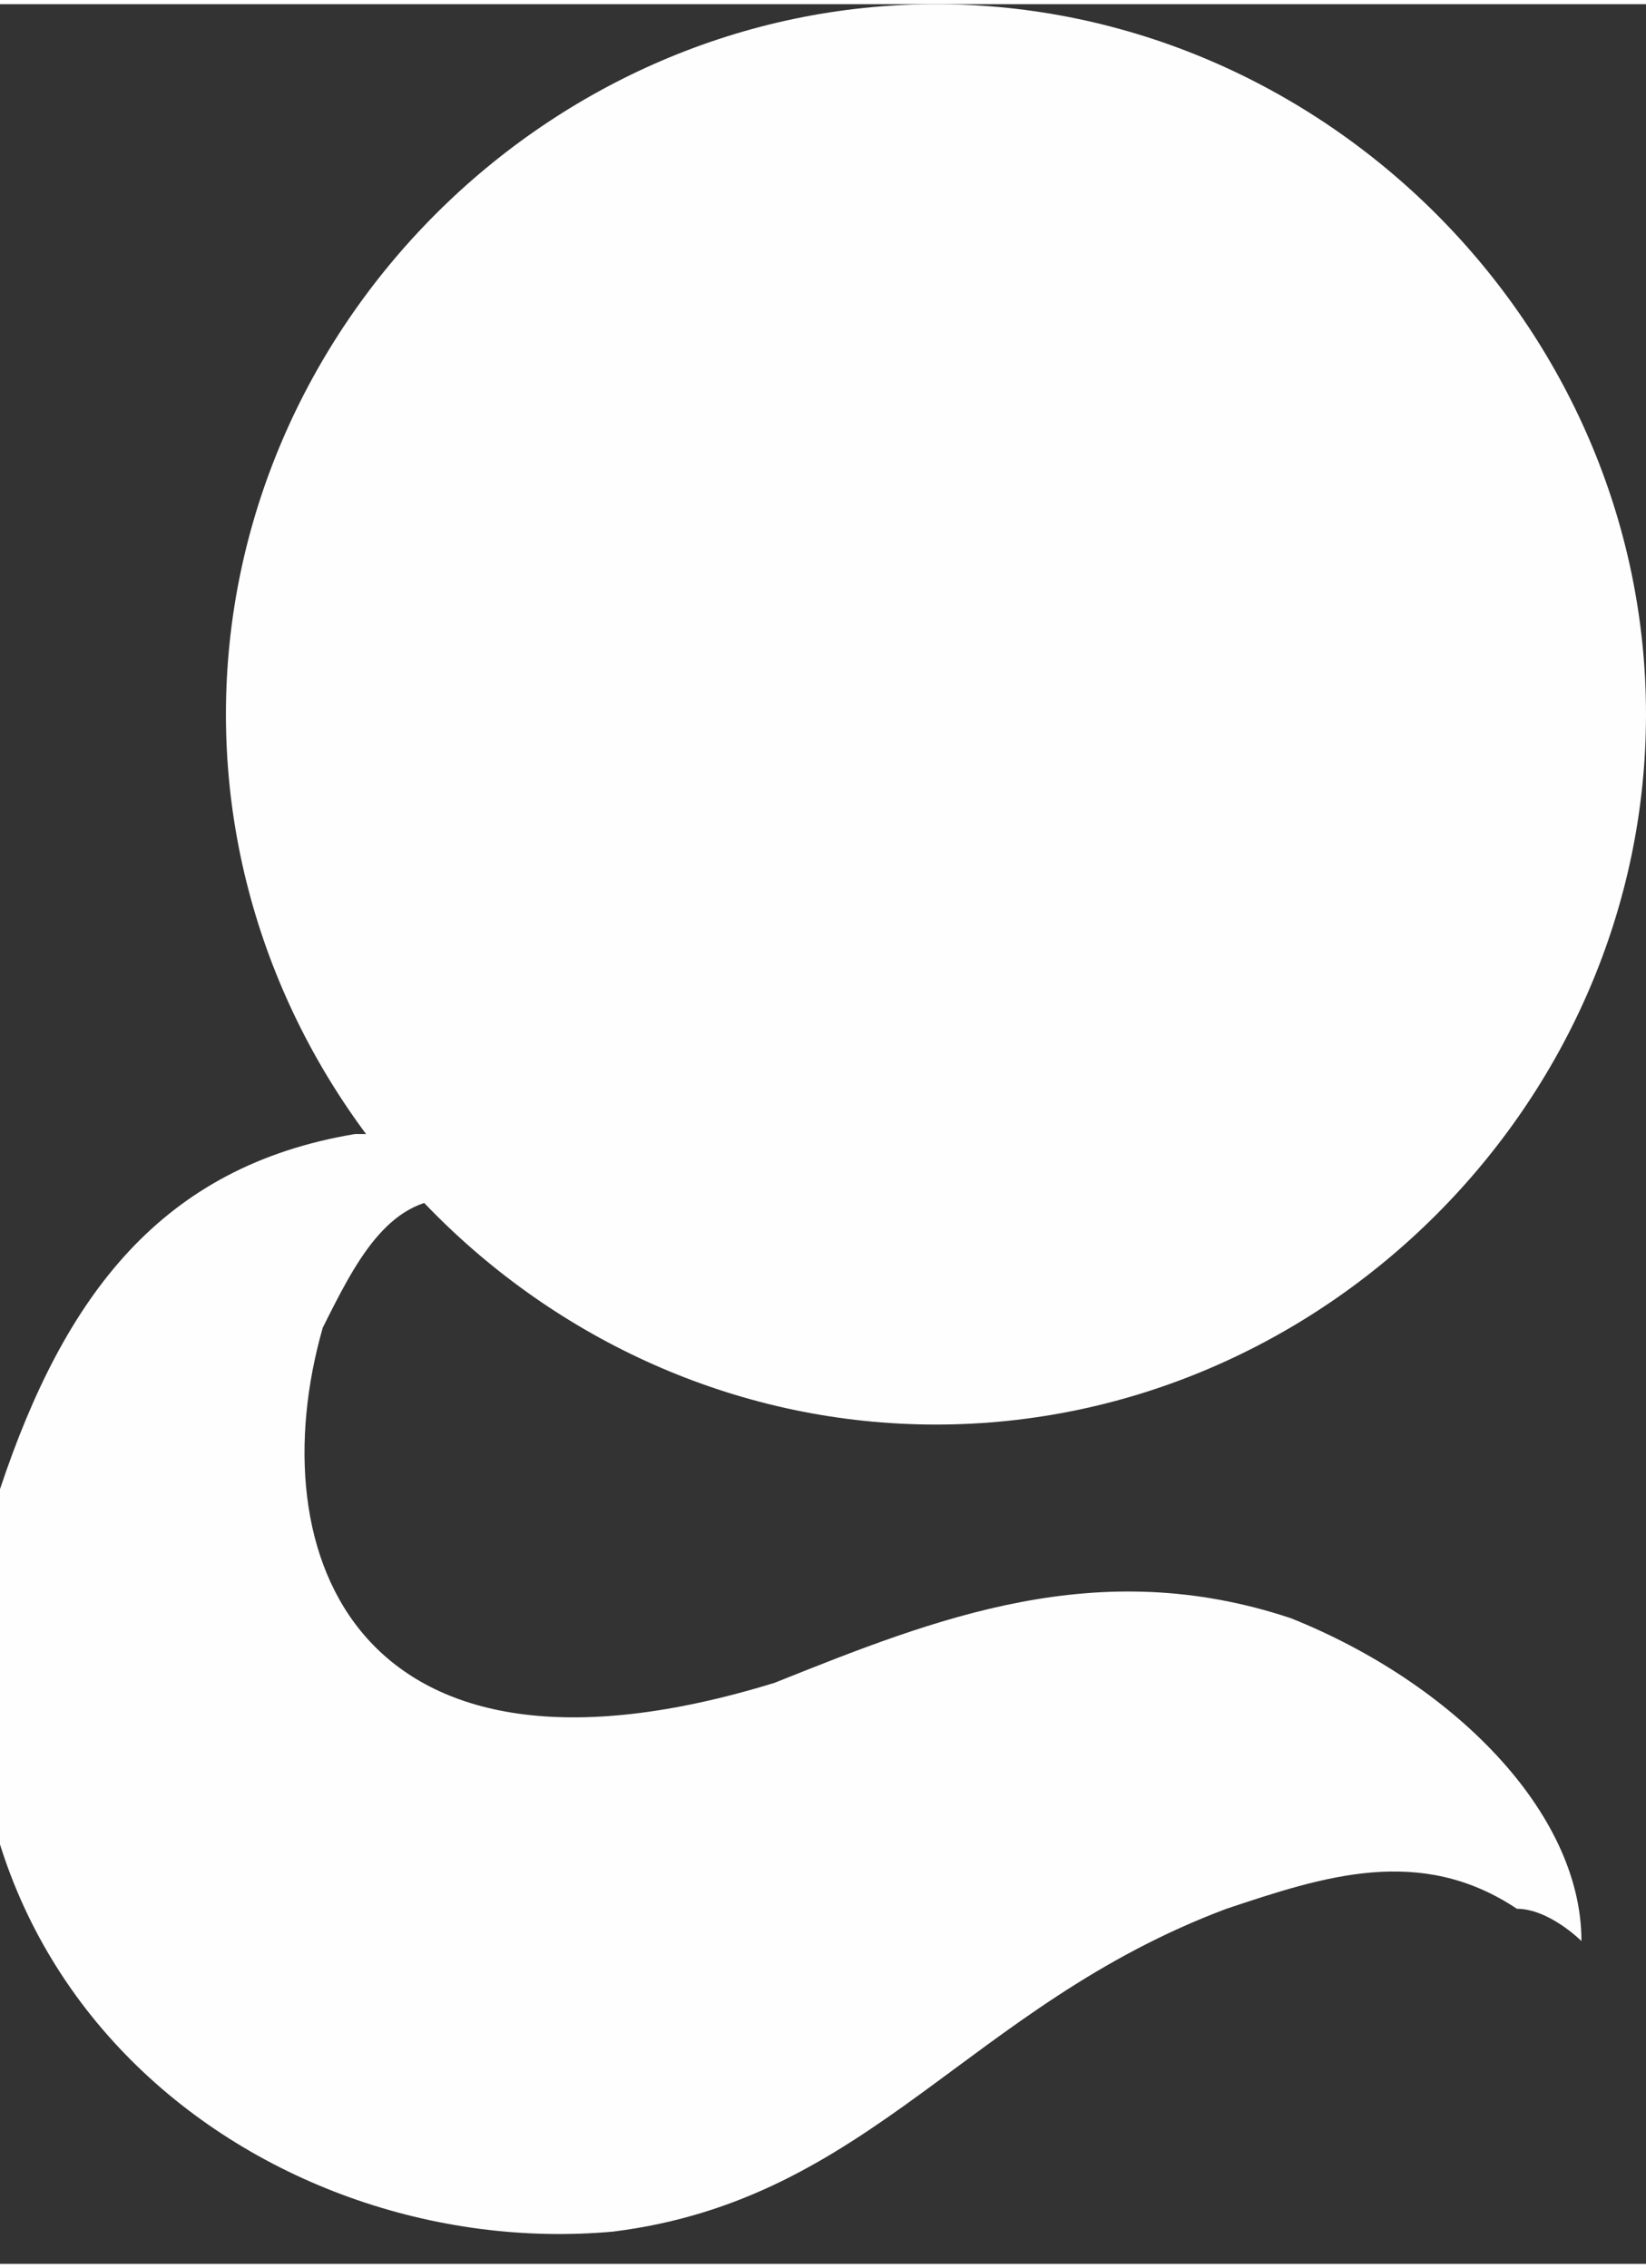 <?xml version="1.0" encoding="UTF-8"?>
<!DOCTYPE svg PUBLIC "-//W3C//DTD SVG 1.1//EN" "http://www.w3.org/Graphics/SVG/1.1/DTD/svg11.dtd">
<!-- Creator: CorelDRAW X6 -->
<svg xmlns="http://www.w3.org/2000/svg" xml:space="preserve" width="10.224mm" height="14.085mm" version="1.1" style="shape-rendering:geometricPrecision; text-rendering:geometricPrecision; image-rendering:optimizeQuality; fill-rule:evenodd; clip-rule:evenodd"
viewBox="0 0 51 70"
 xmlns:xlink="http://www.w3.org/1999/xlink">
 <rect x="0" y="0" width="51" height="70" fill="#333333" stroke="none"/>
 <defs>
  <style type="text/css">
   <![CDATA[
    .fil1 {fill:#FEFEFE}
    .fil0 {fill:#FEFEFE;fill-rule:nonzero}
   ]]>
  </style>
 </defs>
 <g id="Camada_x0020_1">
  <path class="fil0" d="M29 0c-12,0 -22,10 -22,22 0,12 10,22 22,22 12,0 22,-10 22,-22 0,-12 -10,-22 -22,-22z"/>
  <path class="fil1" d="M17 35c-2,0 -4,0 -6,0 -6,1 -9,5 -11,11 -4,15 8,24 19,23 8,-1 11,-7 19,-10 3,-1 6,-2 9,0 1,0 2,1 2,1 0,-4 -4,-8 -9,-10 -6,-2 -11,0 -16,2 -13,4 -16,-4 -14,-11 1,-2 2,-4 4,-4l2 -3z"/>
 </g>
</svg>
